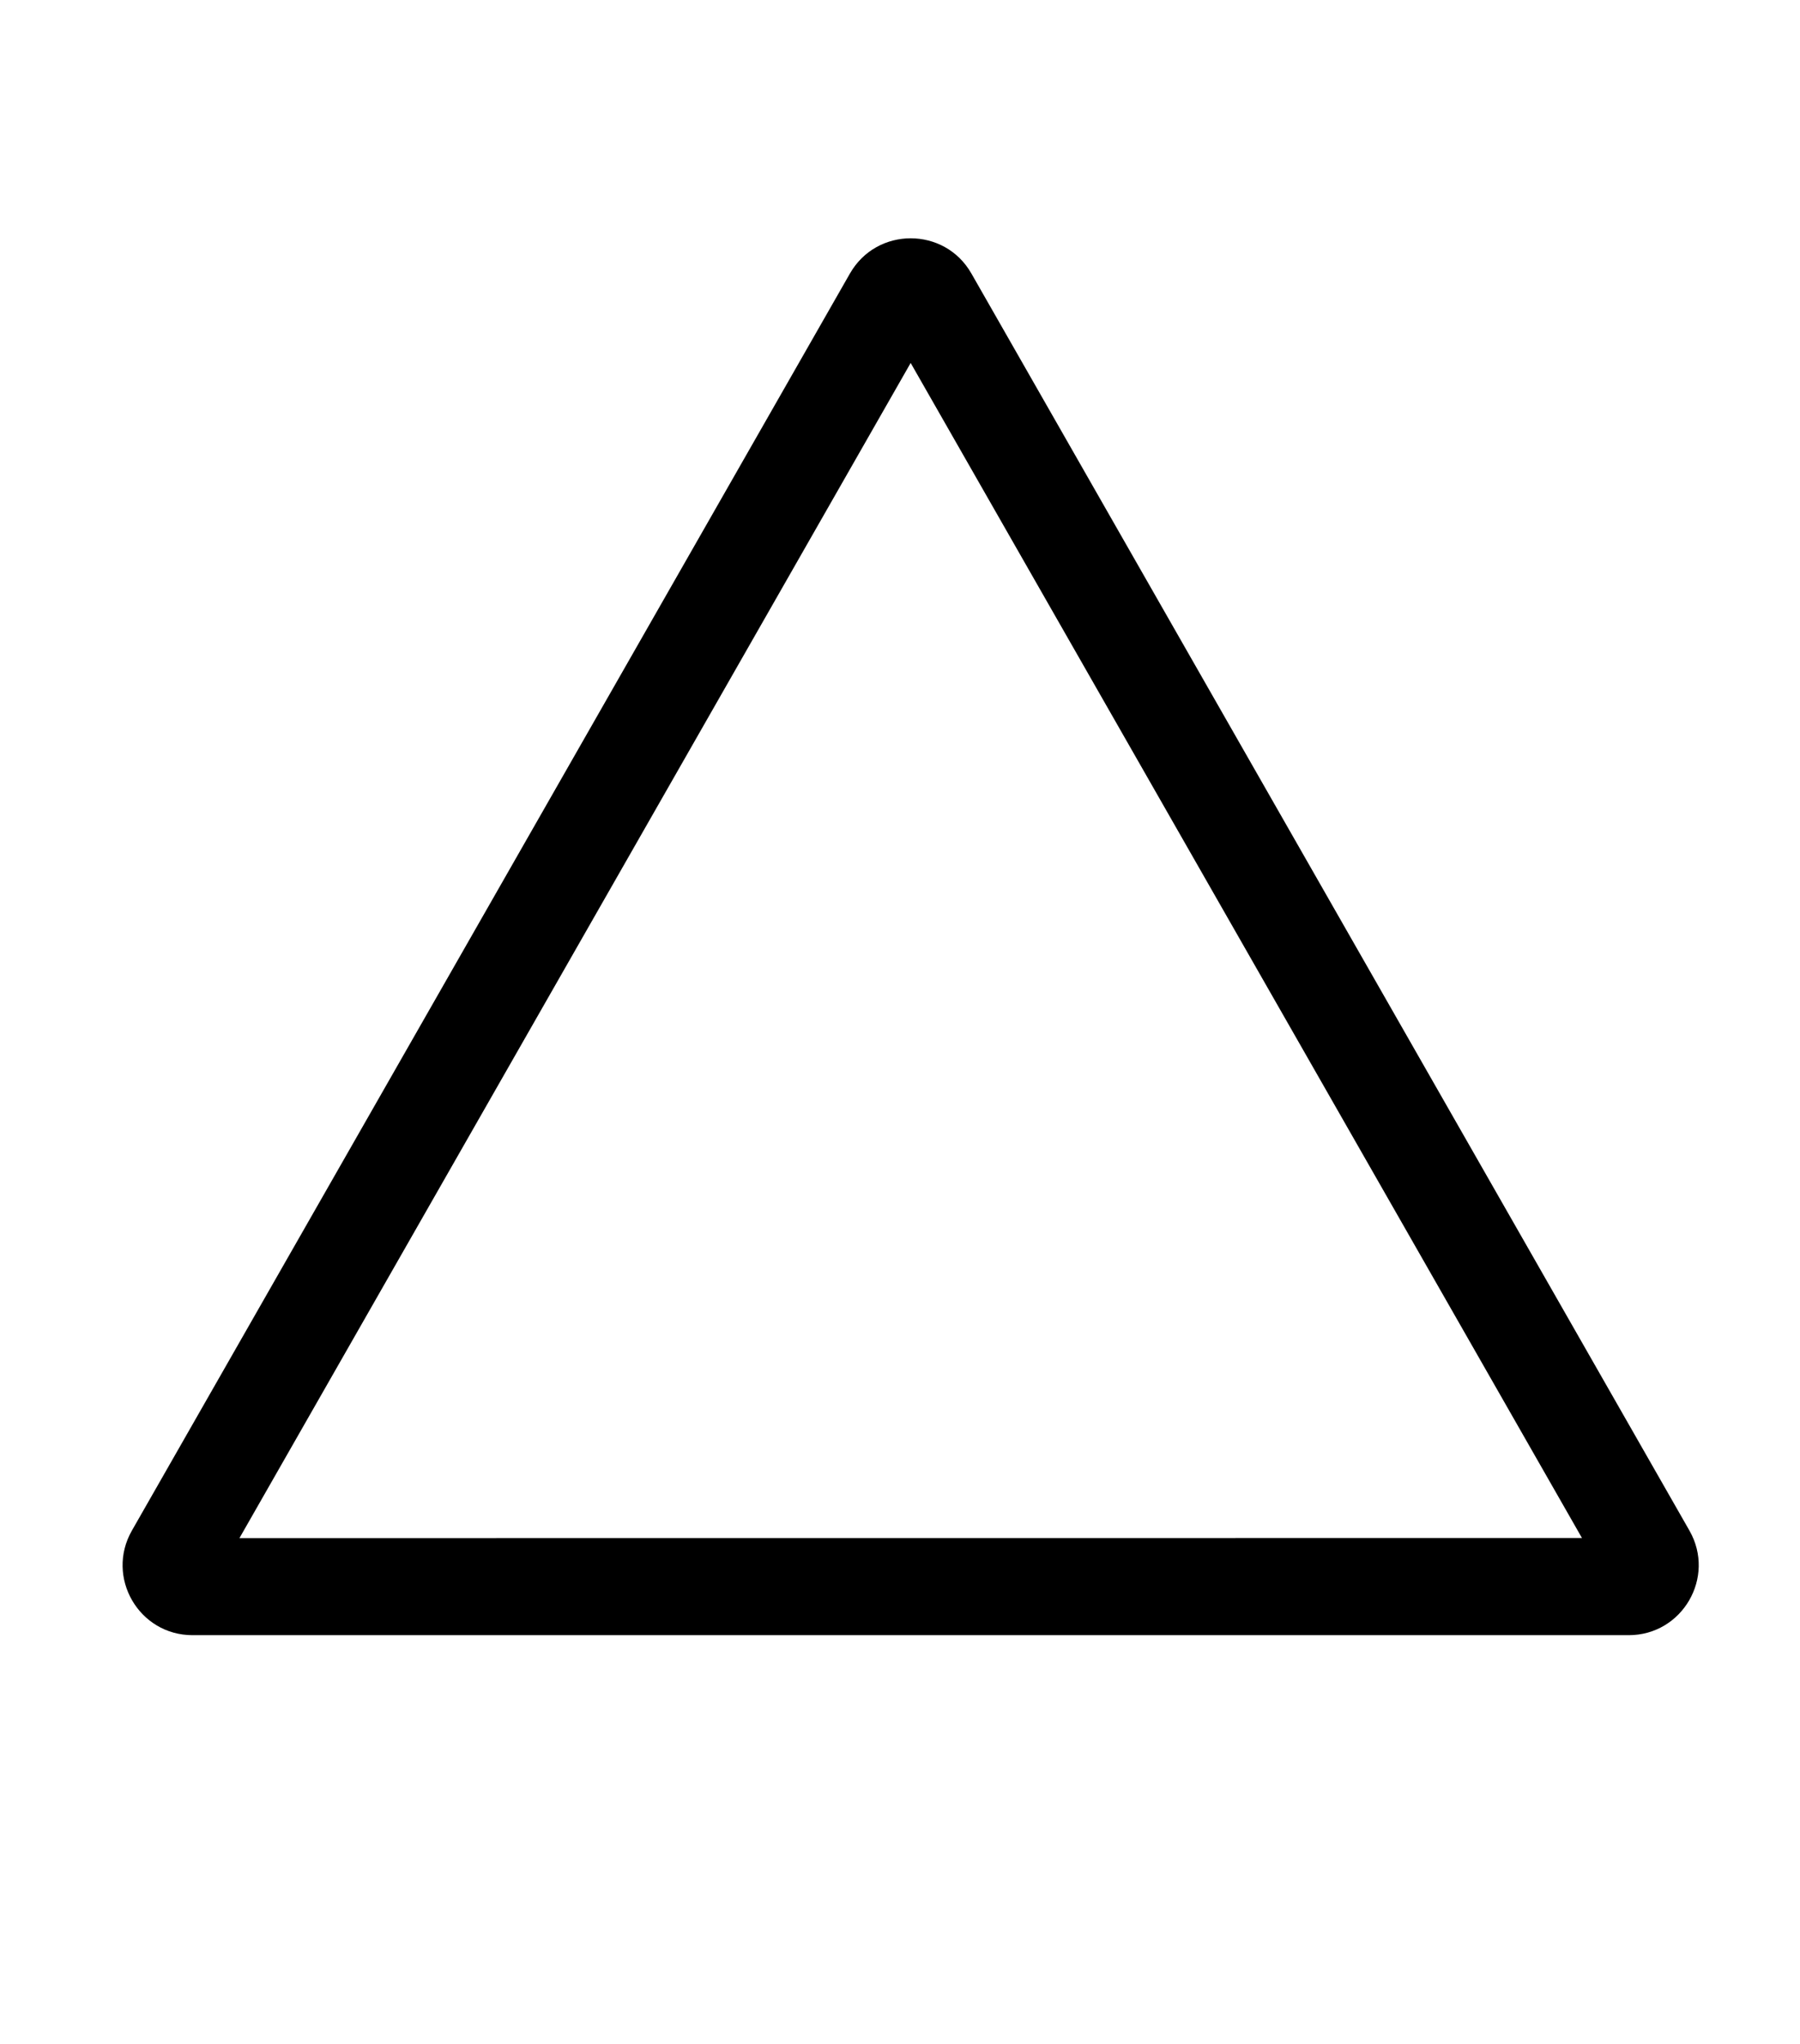 <?xml version="1.0" standalone="no"?>
<!DOCTYPE svg PUBLIC "-//W3C//DTD SVG 1.1//EN" "http://www.w3.org/Graphics/SVG/1.1/DTD/svg11.dtd" >
<svg xmlns="http://www.w3.org/2000/svg" xmlns:xlink="http://www.w3.org/1999/xlink" version="1.1" viewBox="-10 0 881 1000">
   <path fill="currentColor"
d="M816.887 748.905c13.02 22.796 -3.461 51.171 -29.717 51.171h-702.941c-26.256 0 -42.693 -28.375 -29.674 -51.171l351.449 -615.09c6.575 -11.463 18.124 -17.216 29.717 -17.216s23.142 5.71 29.717 17.216zM107.197 752.582
l657.091 -0.043l-328.567 -574.949z" />
</svg>
